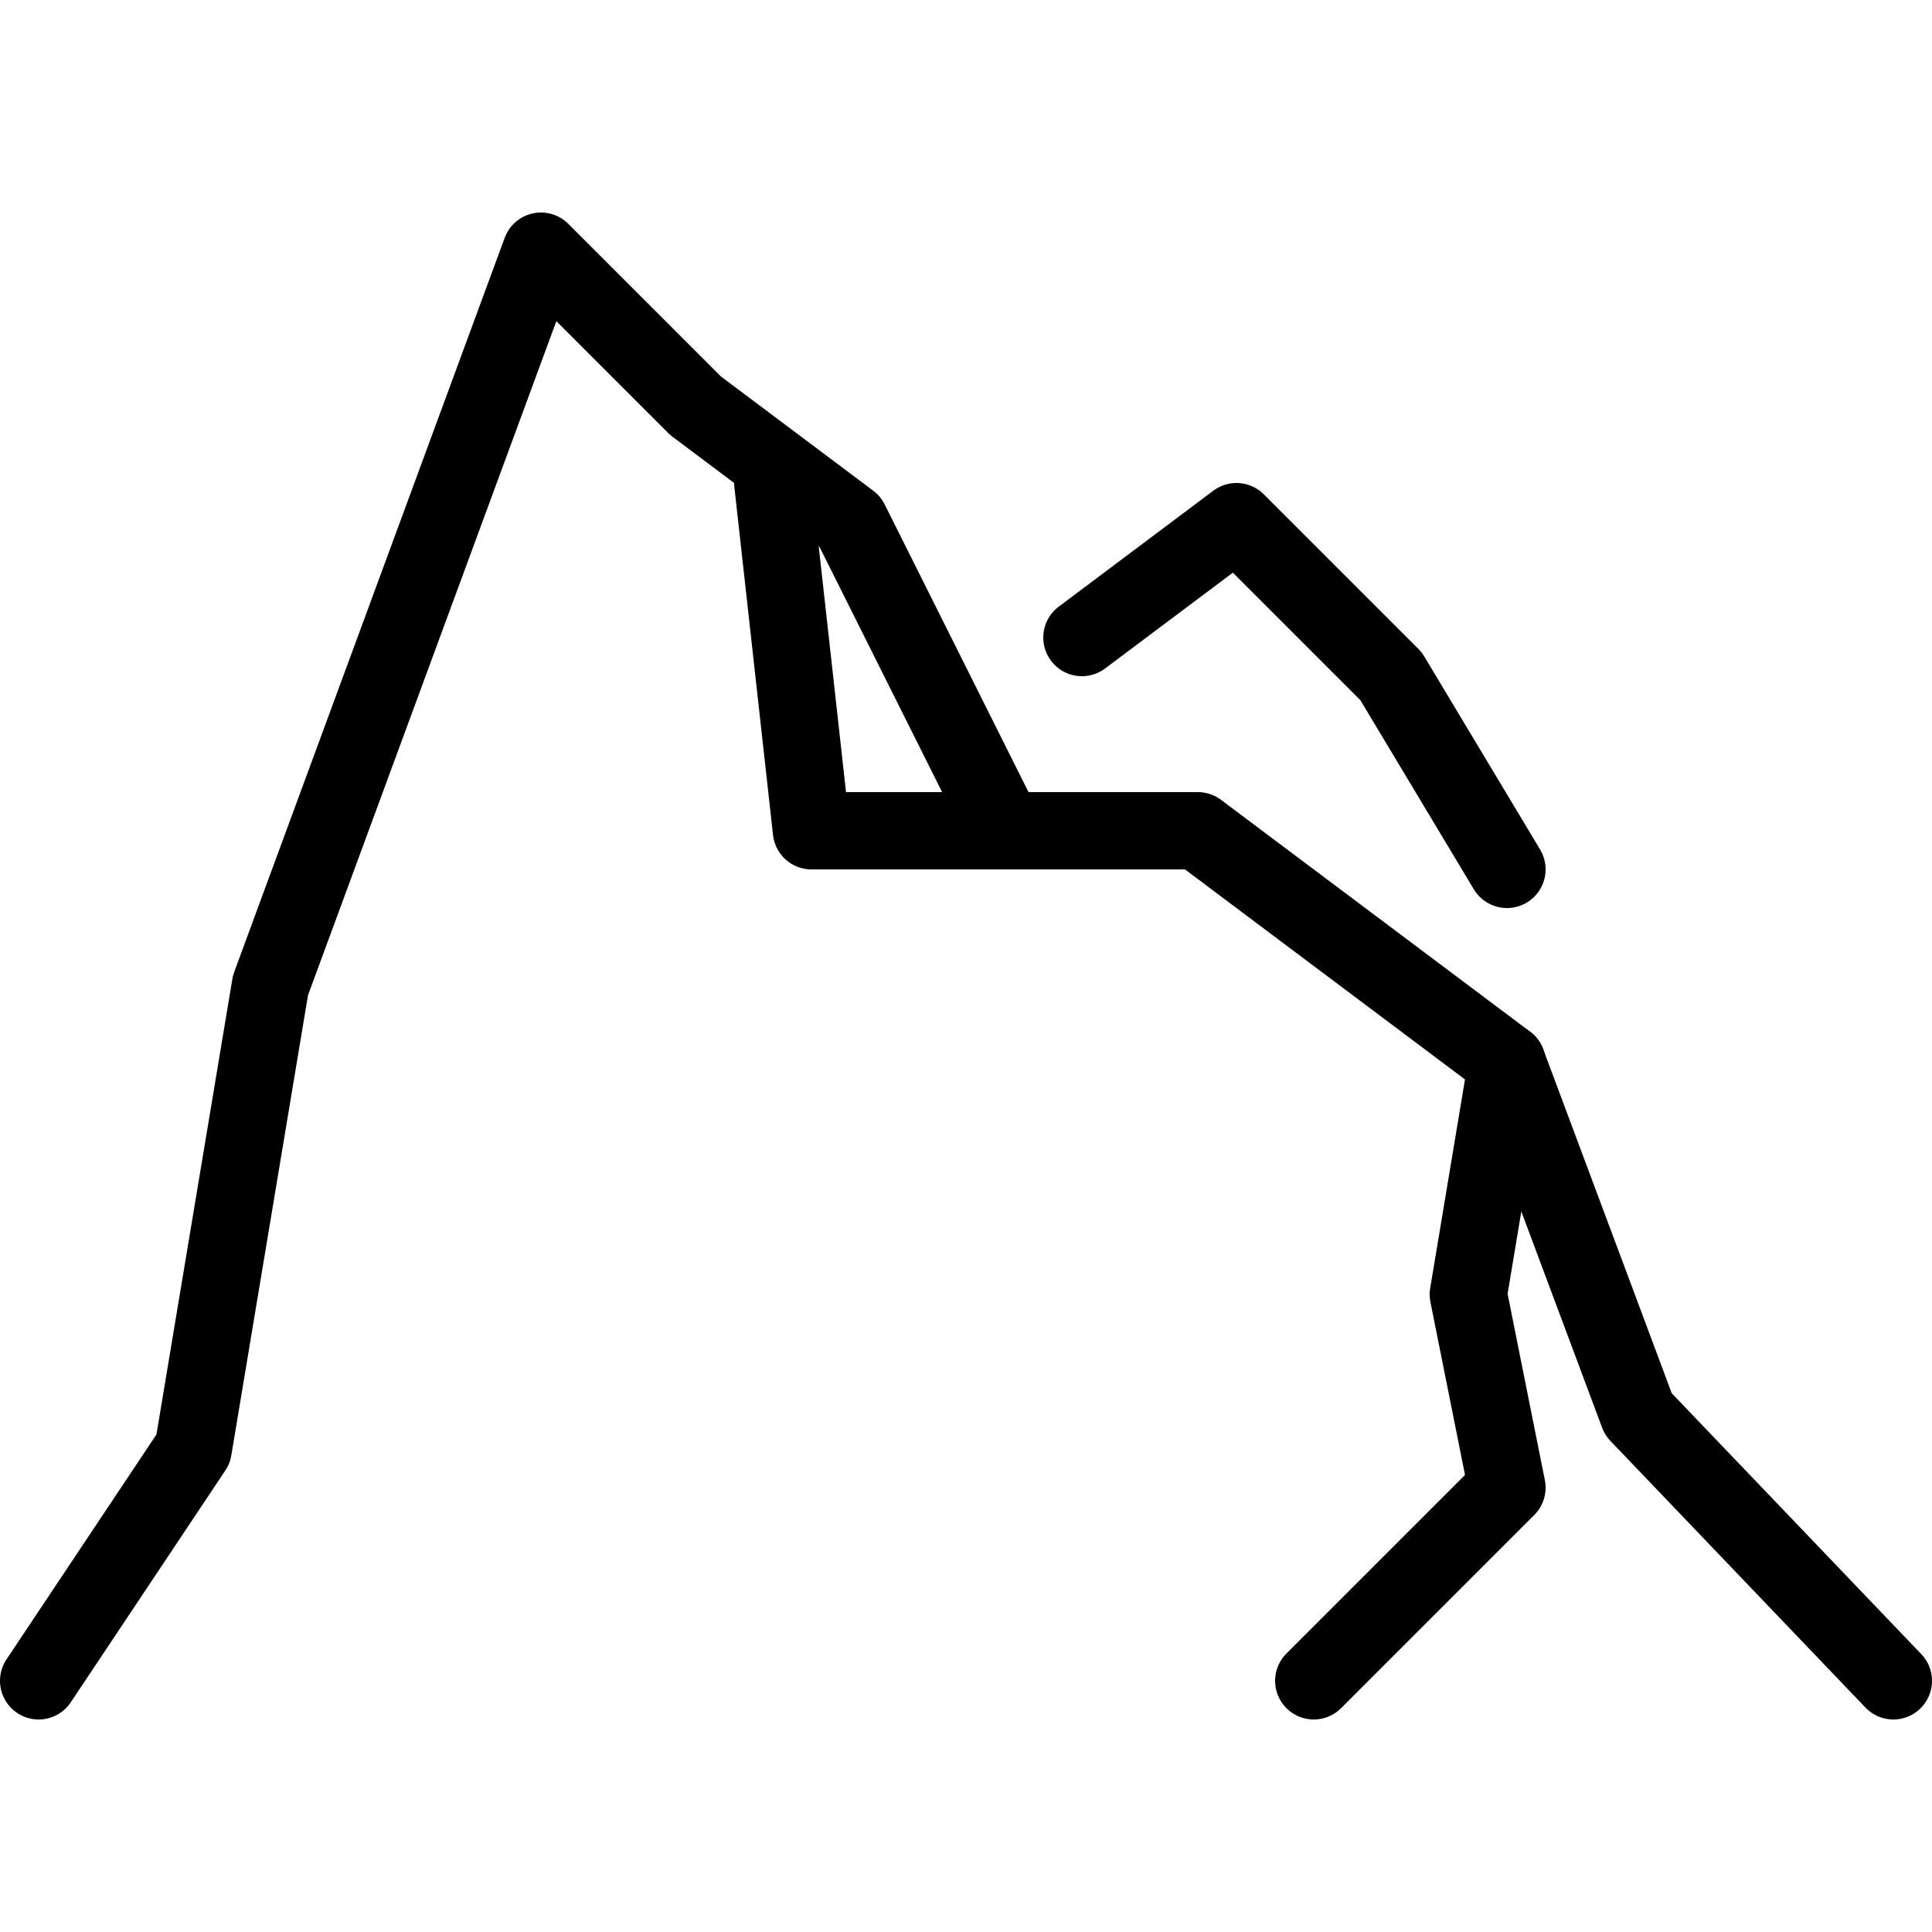 <svg xmlns="http://www.w3.org/2000/svg" width="24" height="24" viewBox="0 0 24 24"> <g transform="translate(0.0 2.64) scale(0.48)">
  
  <g
     id="line"
     transform="translate(-11,-17)">
    <polyline
       fill="none"
       stroke="#000"
       stroke-linecap="round"
       stroke-linejoin="round"
       stroke-miterlimit="10"
       stroke-width="2"
       points="60,55 53.4,48.1 50,39"
       id="polyline2" />
    <polyline
       fill="none"
       stroke="#000"
       stroke-linecap="round"
       stroke-linejoin="round"
       stroke-miterlimit="10"
       stroke-width="2"
       points="37,33 33,25 29,22 25,18 18,37 16,49 12,55"
       id="polyline4" />
    <polyline
       fill="none"
       stroke="#000"
       stroke-linecap="round"
       stroke-linejoin="round"
       stroke-miterlimit="10"
       stroke-width="2"
       points="31,24 32,33 42,33 50,39 49,45 50,50 48,52 45,55"
       id="polyline6" />
    <polyline
       fill="none"
       stroke="#000"
       stroke-linecap="round"
       stroke-linejoin="round"
       stroke-miterlimit="10"
       stroke-width="2"
       points="39,28 43,25 47,29 50,34"
       id="polyline8" />
  </g>
</g></svg>